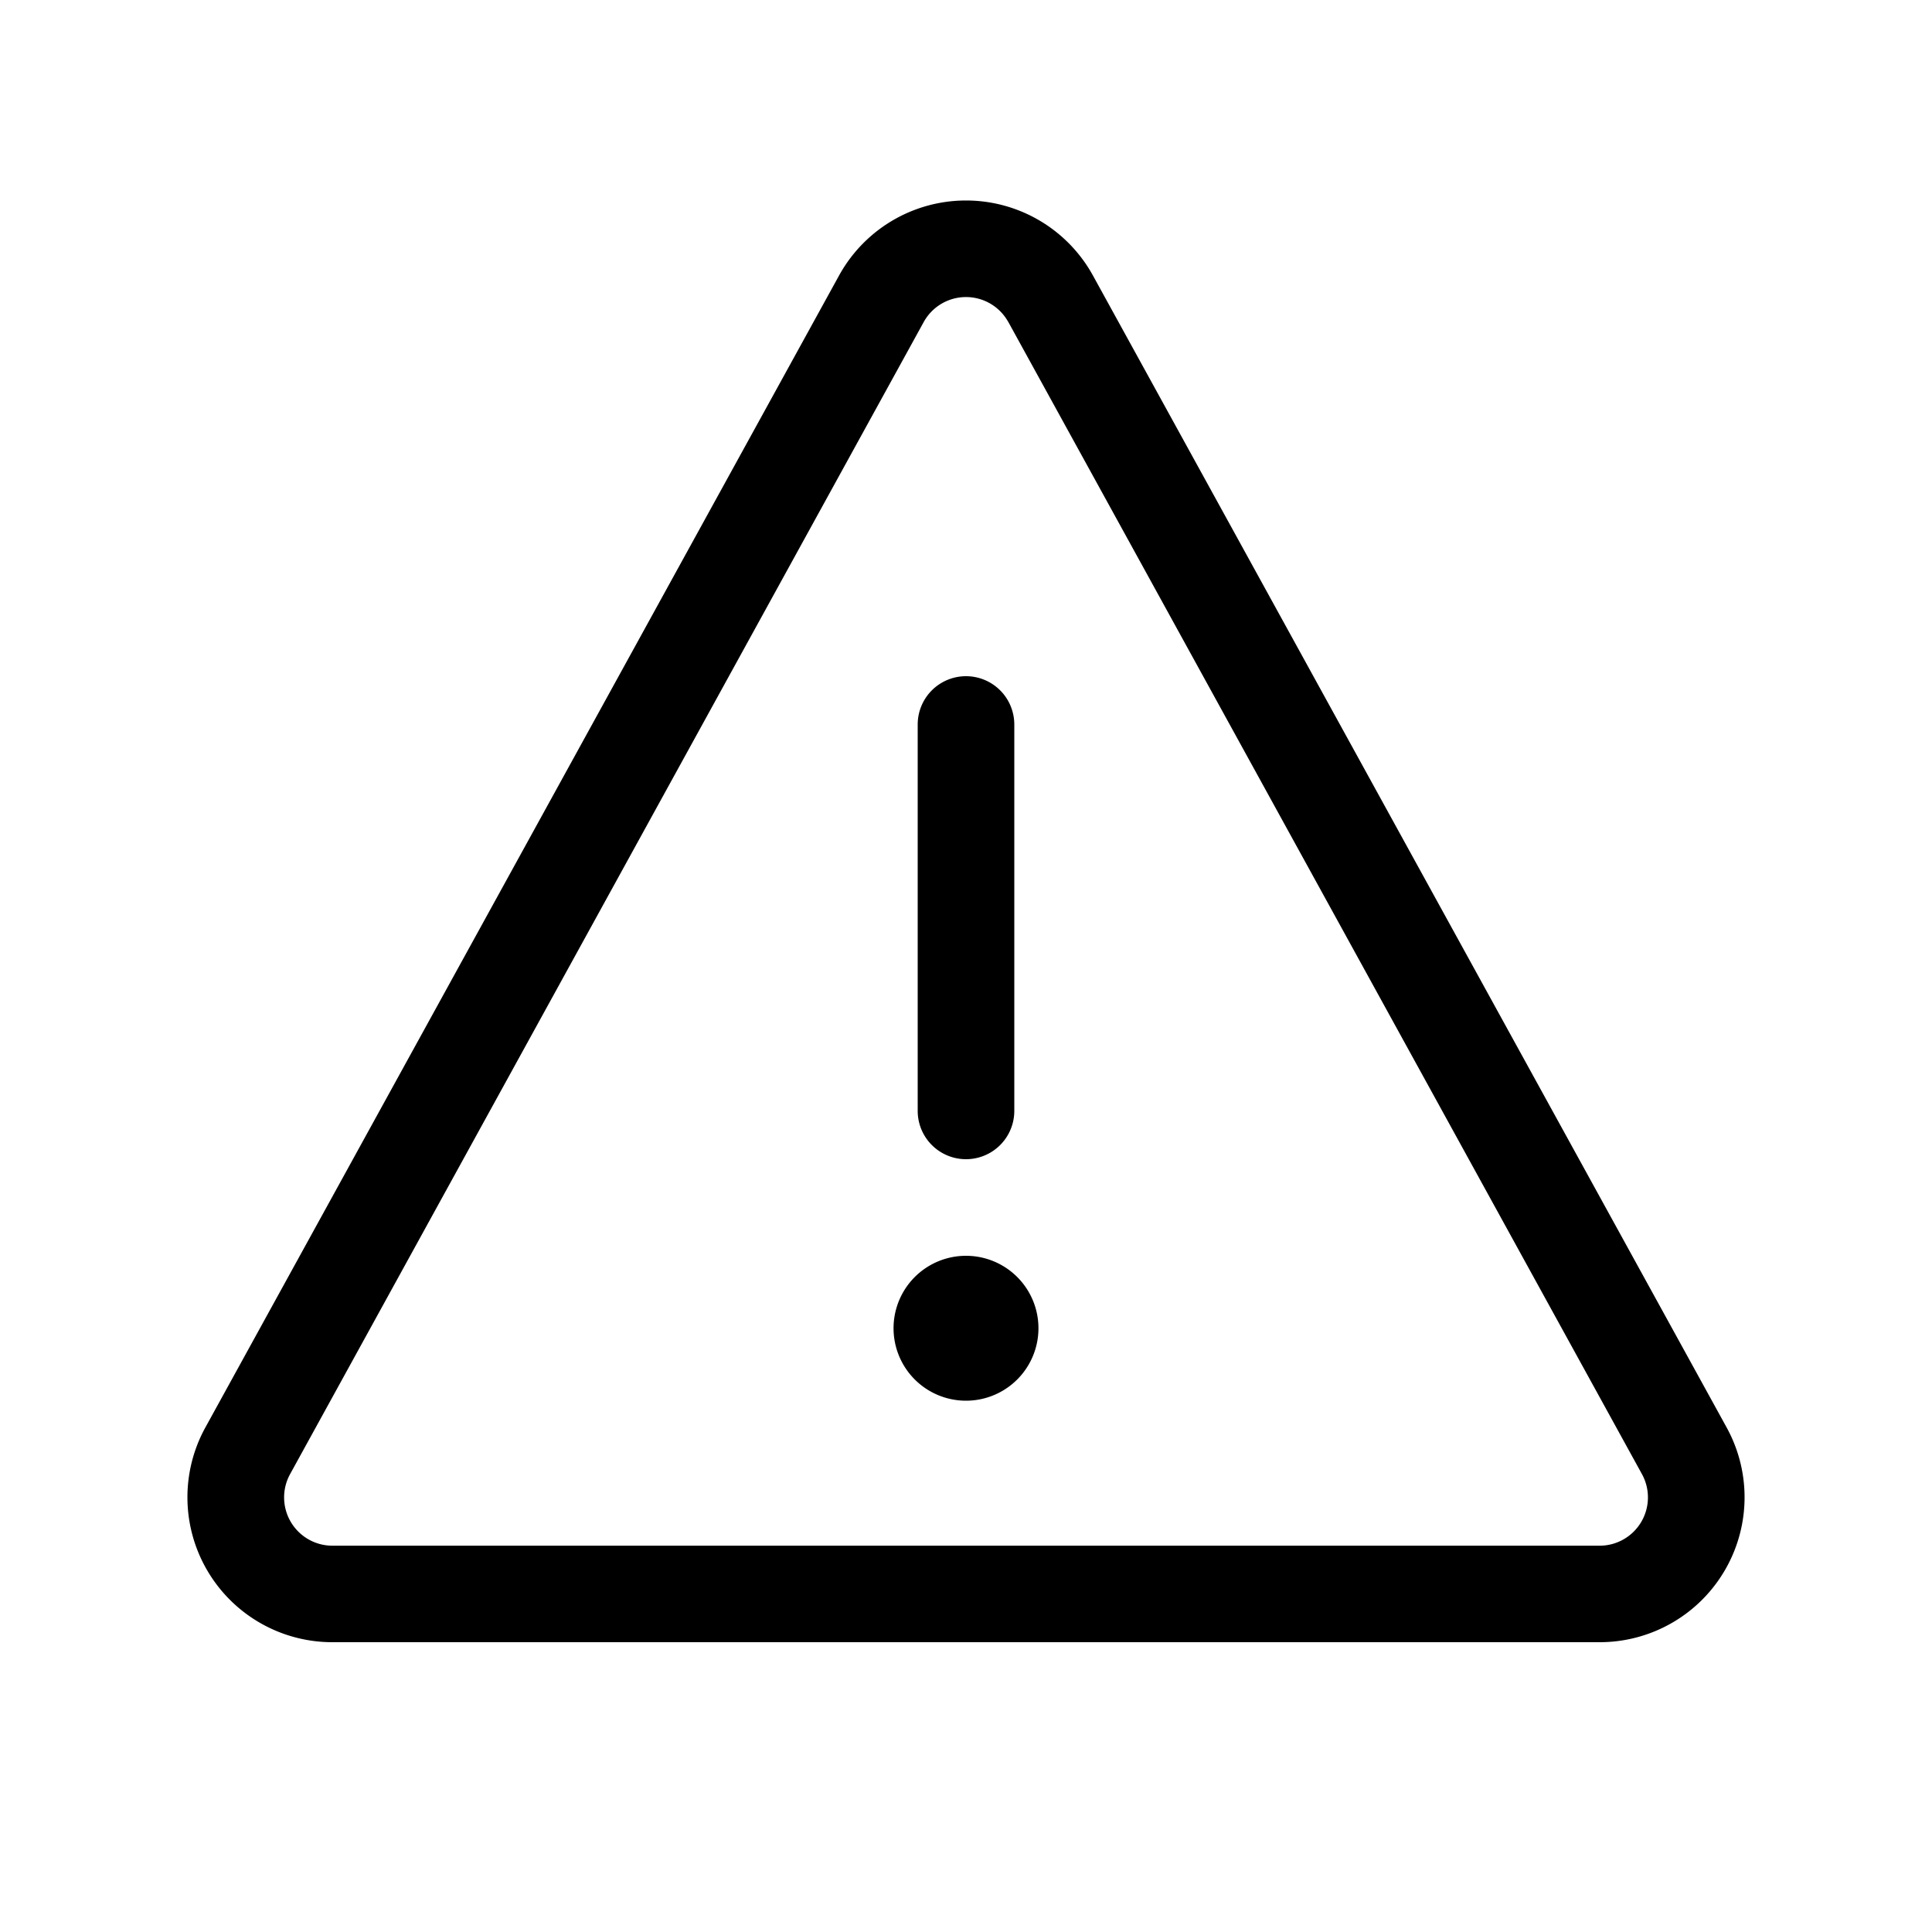 <svg xmlns="http://www.w3.org/2000/svg" xmlns:xlink="http://www.w3.org/1999/xlink" viewBox="0 0 20 20">
  <g fill="none"><path d="M10 7a.5.5 0 0 1 .5.5v4a.5.5 0 0 1-1 0v-4A.5.5 0 0 1 10 7zm0 7.5a.75.75 0 1 0 0-1.5a.75.75 0 0 0 0 1.5zM8.686 2.852a1.5 1.5 0 0 1 2.628 0l6.56 11.925A1.5 1.5 0 0 1 16.558 17H3.44a1.5 1.5 0 0 1-1.314-2.223L8.686 2.852zm1.752.482a.5.5 0 0 0-.876 0L3.003 15.26a.5.5 0 0 0 .438.741H16.56a.5.5 0 0 0 .438-.74L10.438 3.333z" fill="currentColor" /></g>
</svg>
